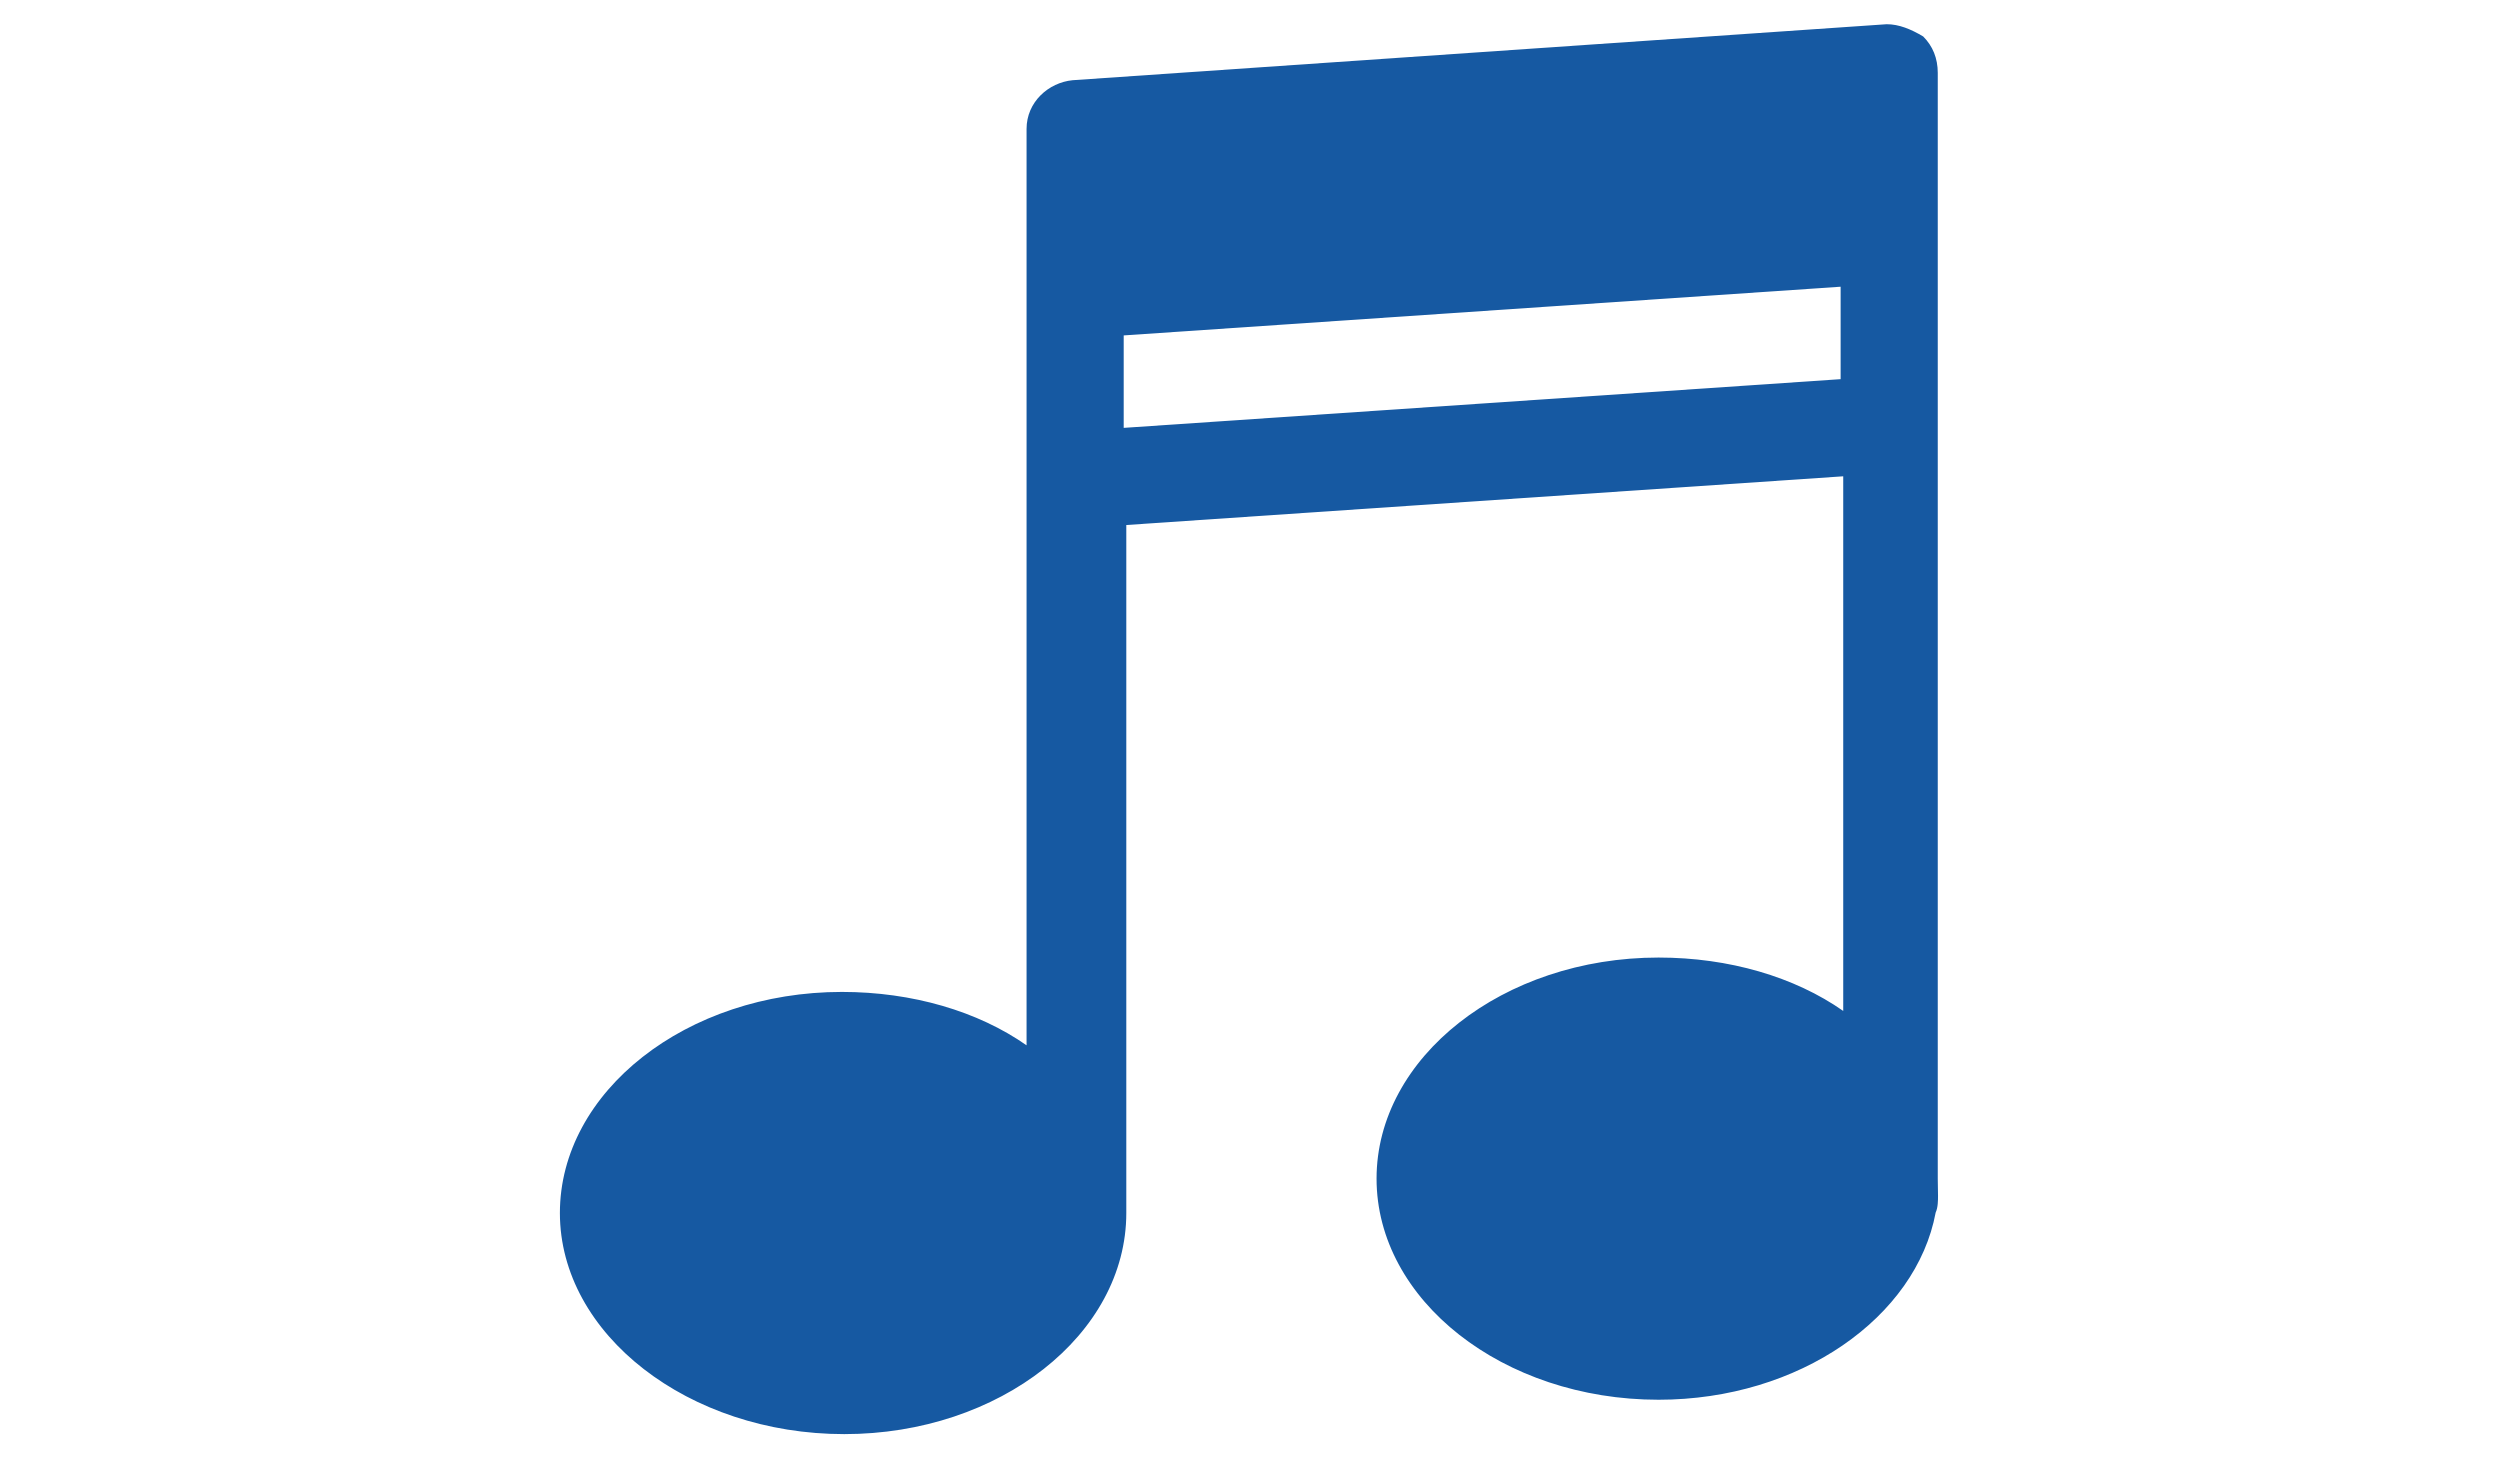 <svg xmlns="http://www.w3.org/2000/svg" xmlns:xlink="http://www.w3.org/1999/xlink" version="1.1" id="Capa_1" x="0" y="0" viewBox="0 0 960 560" xml:space="preserve" enable-background="new 0 0 960 560"><style type="text/css">
	.st0{fill:#1659A2;}
</style><g id="_x31_0"><path class="st0" d="M744.1 452.7L744.1 452.7c0-0.9 0-0.9 0-1.9V28c0-5.6-1.9-10.3-5.6-14 -4.7-2.8-9.3-4.7-14-4.7L411.9 30.8c-9.3 0.9-17.7 8.4-17.7 18.7v351.9c-18.7-13.1-43.9-20.5-70.9-20.5 -59.7 0-108.3 38.3-108.3 84.9s49.5 84.9 109.2 84.9 108.3-38.3 108.3-84.9c0-1.9 0-2.8 0-4.7V201.6l275.3-18.7v205.3c-18.7-13.1-43.9-20.5-70.9-20.5 -59.7 0-108.3 38.3-108.3 84.9s48.5 84.9 108.3 84.9c54.1 0 98.9-31.7 106.4-71.9 0.9-1.9 0.9-4.7 0.9-6.5L744.1 452.7 744.1 452.7zM431.5 164.3v-35.5l275.3-18.7v35.5L431.5 164.3z"/></g></svg>